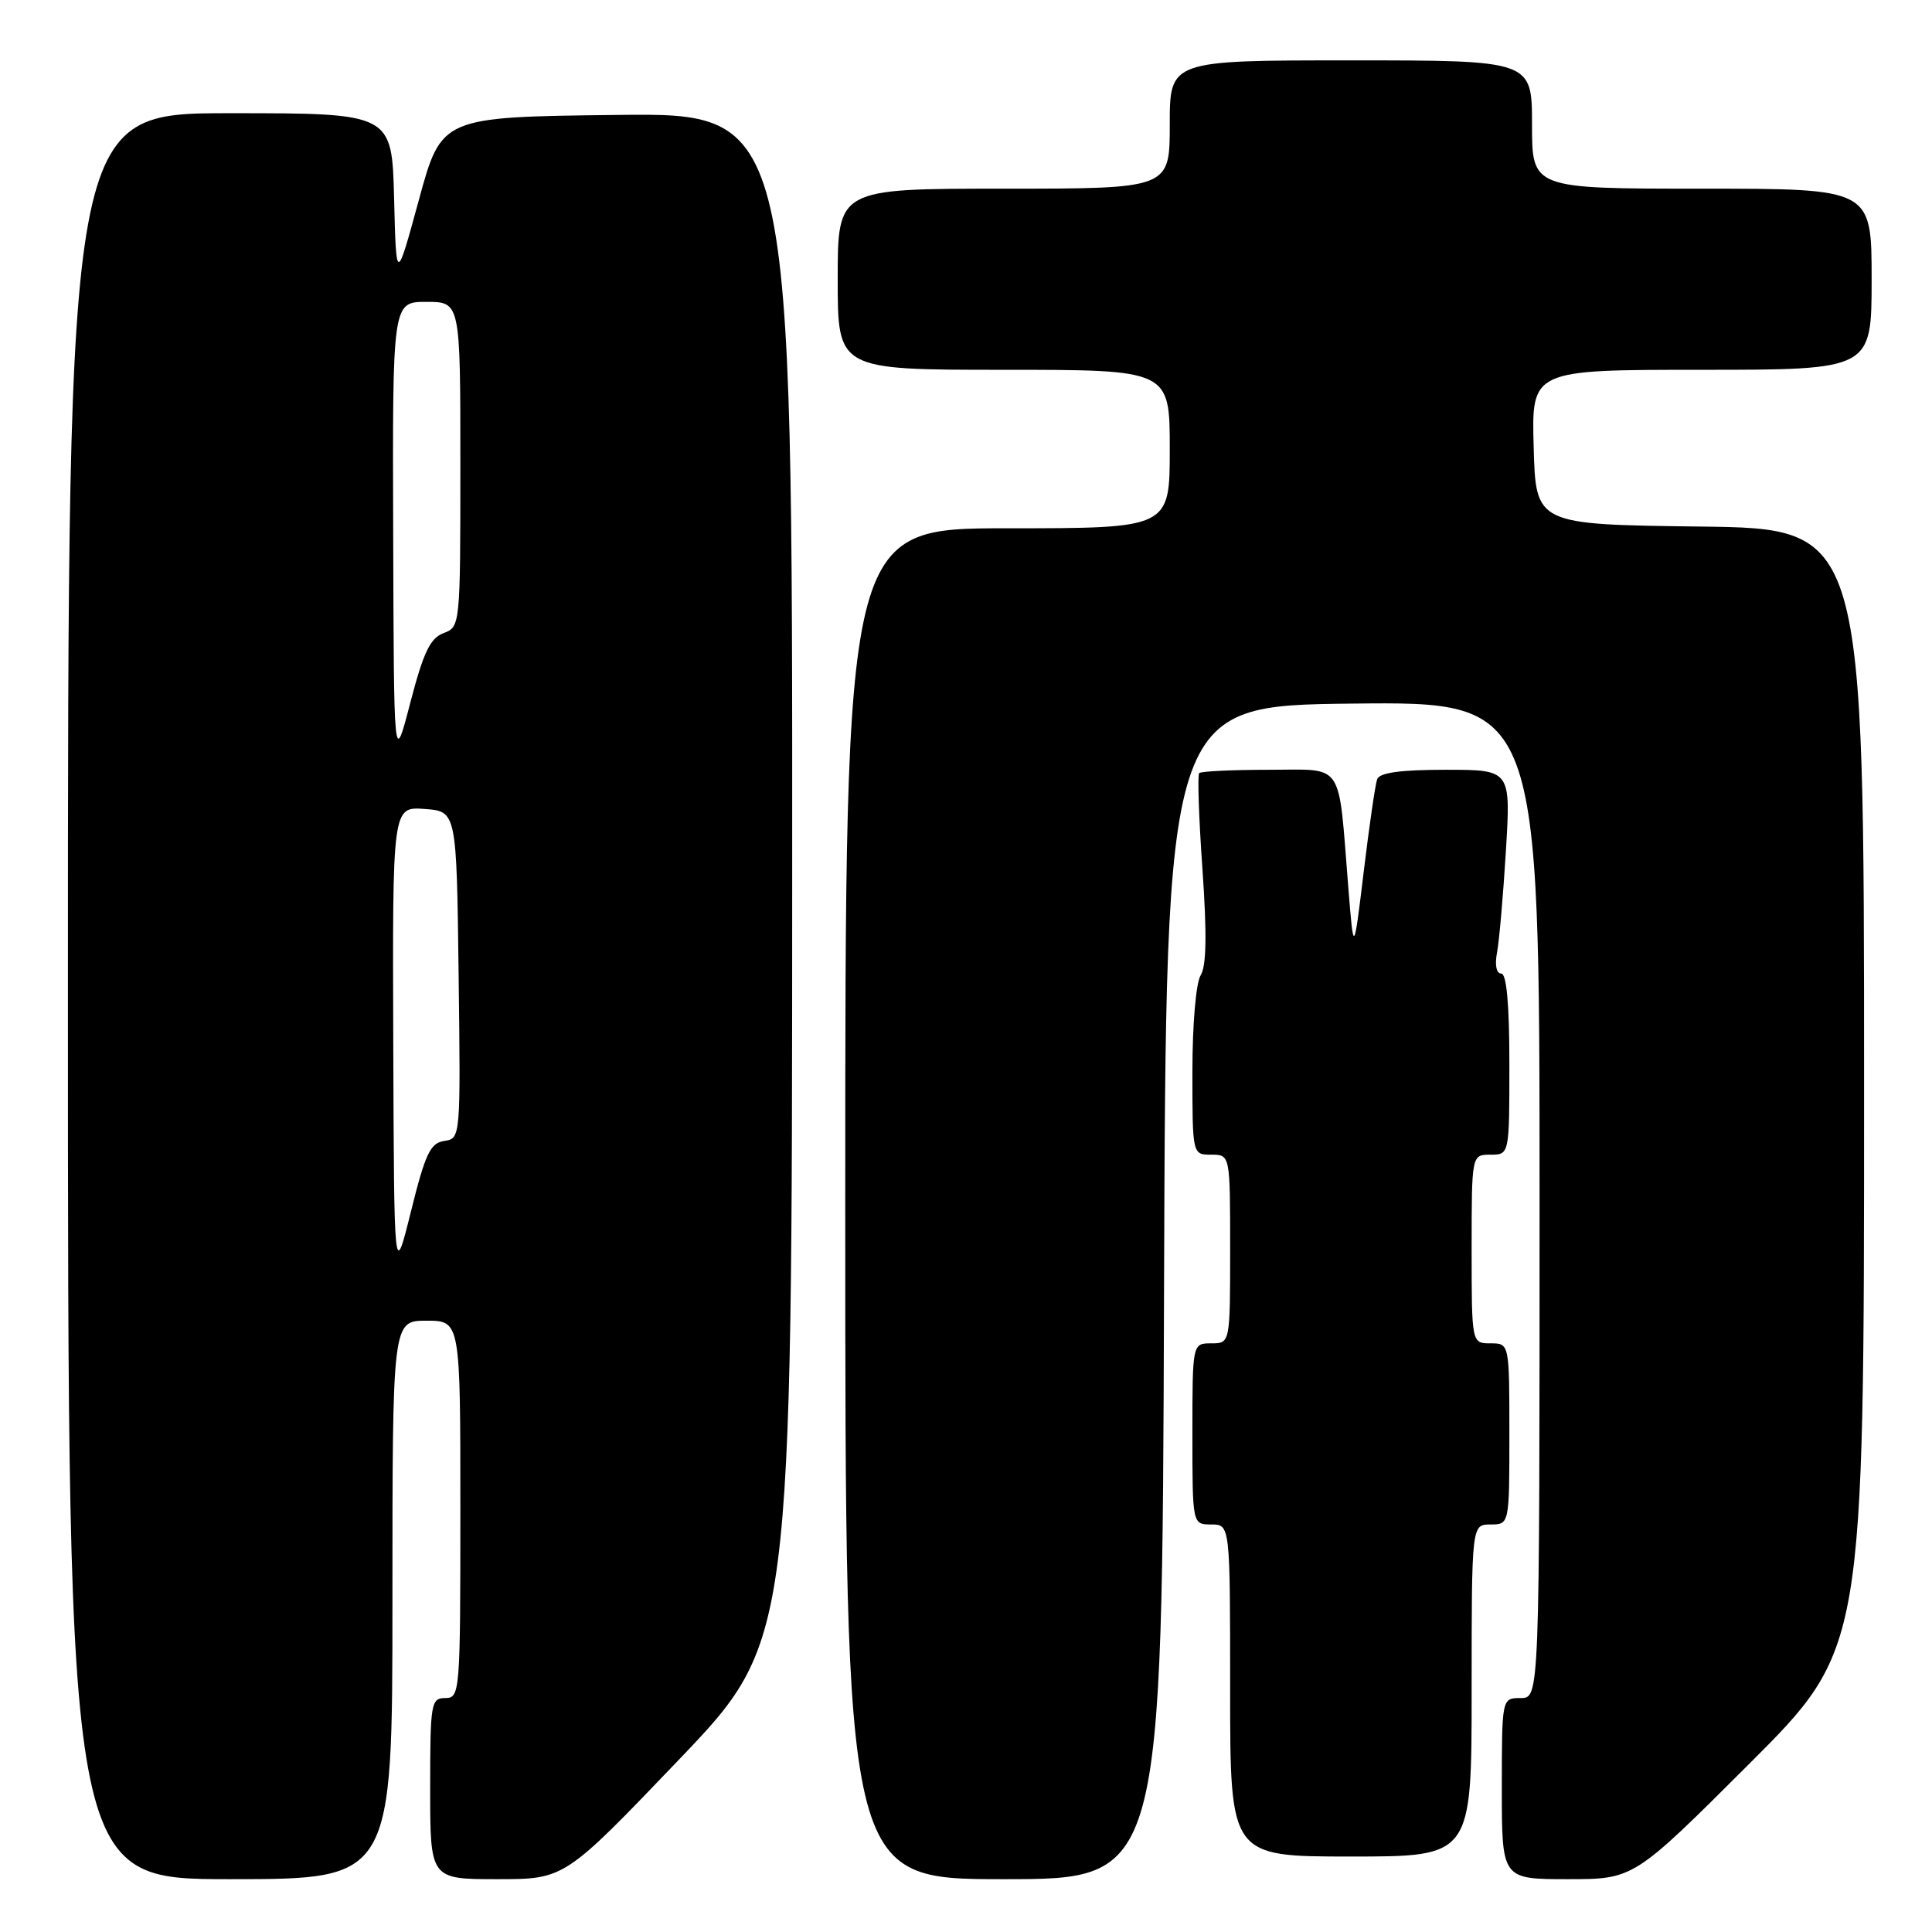 <?xml version="1.0" encoding="UTF-8" standalone="no"?>
<!DOCTYPE svg PUBLIC "-//W3C//DTD SVG 1.1//EN" "http://www.w3.org/Graphics/SVG/1.1/DTD/svg11.dtd" >
<svg xmlns="http://www.w3.org/2000/svg" xmlns:xlink="http://www.w3.org/1999/xlink" version="1.1" viewBox="0 0 256 256">
 <g >
 <path fill="currentColor"
d=" M 52.00 212.00 C 52.00 175.00 52.00 175.00 56.50 175.00 C 61.00 175.00 61.00 175.00 61.00 200.00 C 61.00 224.33 60.95 225.00 59.00 225.00 C 57.11 225.00 57.00 225.67 57.00 237.00 C 57.00 249.00 57.00 249.00 65.90 249.00 C 74.81 249.00 74.81 249.00 89.88 233.25 C 104.95 217.50 104.95 217.50 104.97 116.23 C 105.00 14.96 105.00 14.96 81.75 15.23 C 58.50 15.50 58.50 15.50 55.50 26.50 C 52.50 37.50 52.50 37.50 52.22 26.25 C 51.93 15.00 51.93 15.00 30.47 15.00 C 9.00 15.00 9.00 15.00 9.00 132.00 C 9.00 249.00 9.00 249.00 30.50 249.00 C 52.00 249.00 52.00 249.00 52.00 212.00 Z  M 154.24 171.25 C 154.50 93.50 154.50 93.50 179.25 93.23 C 204.00 92.97 204.00 92.97 204.00 158.98 C 204.00 225.00 204.00 225.00 201.50 225.00 C 199.00 225.00 199.00 225.00 199.00 237.00 C 199.00 249.00 199.00 249.00 207.74 249.00 C 216.48 249.00 216.48 249.00 231.74 233.76 C 247.00 218.52 247.00 218.52 247.00 144.28 C 247.00 70.04 247.00 70.04 225.25 69.77 C 203.50 69.50 203.50 69.50 203.22 59.25 C 202.93 49.00 202.93 49.00 225.47 49.00 C 248.00 49.00 248.00 49.00 248.00 37.00 C 248.00 25.00 248.00 25.00 225.50 25.00 C 203.00 25.00 203.00 25.00 203.00 16.50 C 203.00 8.00 203.00 8.00 179.00 8.00 C 155.00 8.00 155.00 8.00 155.00 16.50 C 155.00 25.00 155.00 25.00 133.00 25.00 C 111.00 25.00 111.00 25.00 111.00 37.00 C 111.00 49.00 111.00 49.00 133.00 49.00 C 155.00 49.00 155.00 49.00 155.00 59.50 C 155.00 70.00 155.00 70.00 133.50 70.00 C 112.00 70.00 112.00 70.00 112.00 159.50 C 112.00 249.00 112.00 249.00 132.99 249.00 C 153.99 249.00 153.99 249.00 154.24 171.25 Z  M 195.00 224.00 C 195.00 202.00 195.00 202.00 197.50 202.00 C 200.00 202.00 200.00 202.00 200.00 190.00 C 200.00 178.00 200.00 178.00 197.50 178.00 C 195.00 178.00 195.00 178.00 195.00 165.50 C 195.00 153.00 195.00 153.00 197.50 153.00 C 200.00 153.00 200.00 153.00 200.00 141.00 C 200.00 133.08 199.63 129.00 198.92 129.00 C 198.28 129.00 198.05 127.87 198.36 126.25 C 198.65 124.74 199.18 118.66 199.54 112.75 C 200.19 102.00 200.19 102.00 191.56 102.00 C 185.57 102.00 182.80 102.38 182.48 103.25 C 182.23 103.94 181.43 109.45 180.70 115.50 C 179.37 126.50 179.37 126.50 178.65 117.50 C 177.29 100.61 178.23 102.00 168.12 102.00 C 163.29 102.00 159.14 102.20 158.90 102.44 C 158.66 102.67 158.85 108.40 159.33 115.16 C 159.93 123.76 159.86 127.99 159.10 129.22 C 158.47 130.21 158.00 135.73 158.00 141.99 C 158.00 153.00 158.00 153.00 160.50 153.00 C 163.00 153.00 163.00 153.00 163.00 165.50 C 163.00 178.00 163.00 178.00 160.50 178.00 C 158.00 178.00 158.00 178.00 158.00 190.00 C 158.00 202.00 158.00 202.00 160.50 202.00 C 163.00 202.00 163.00 202.00 163.00 224.00 C 163.00 246.00 163.00 246.00 179.00 246.00 C 195.00 246.00 195.00 246.00 195.00 224.00 Z  M 52.11 138.19 C 52.00 106.89 52.00 106.89 56.25 107.19 C 60.50 107.50 60.50 107.50 60.77 129.18 C 61.04 150.76 61.03 150.86 58.87 151.18 C 57.02 151.45 56.35 152.87 54.46 160.50 C 52.22 169.50 52.22 169.50 52.11 138.19 Z  M 52.10 70.75 C 52.00 40.00 52.00 40.00 56.50 40.00 C 61.00 40.00 61.00 40.00 61.00 61.53 C 61.00 82.87 60.98 83.07 58.78 83.89 C 57.01 84.54 56.11 86.43 54.37 93.10 C 52.19 101.50 52.19 101.50 52.10 70.75 Z "/>
</g>
</svg>